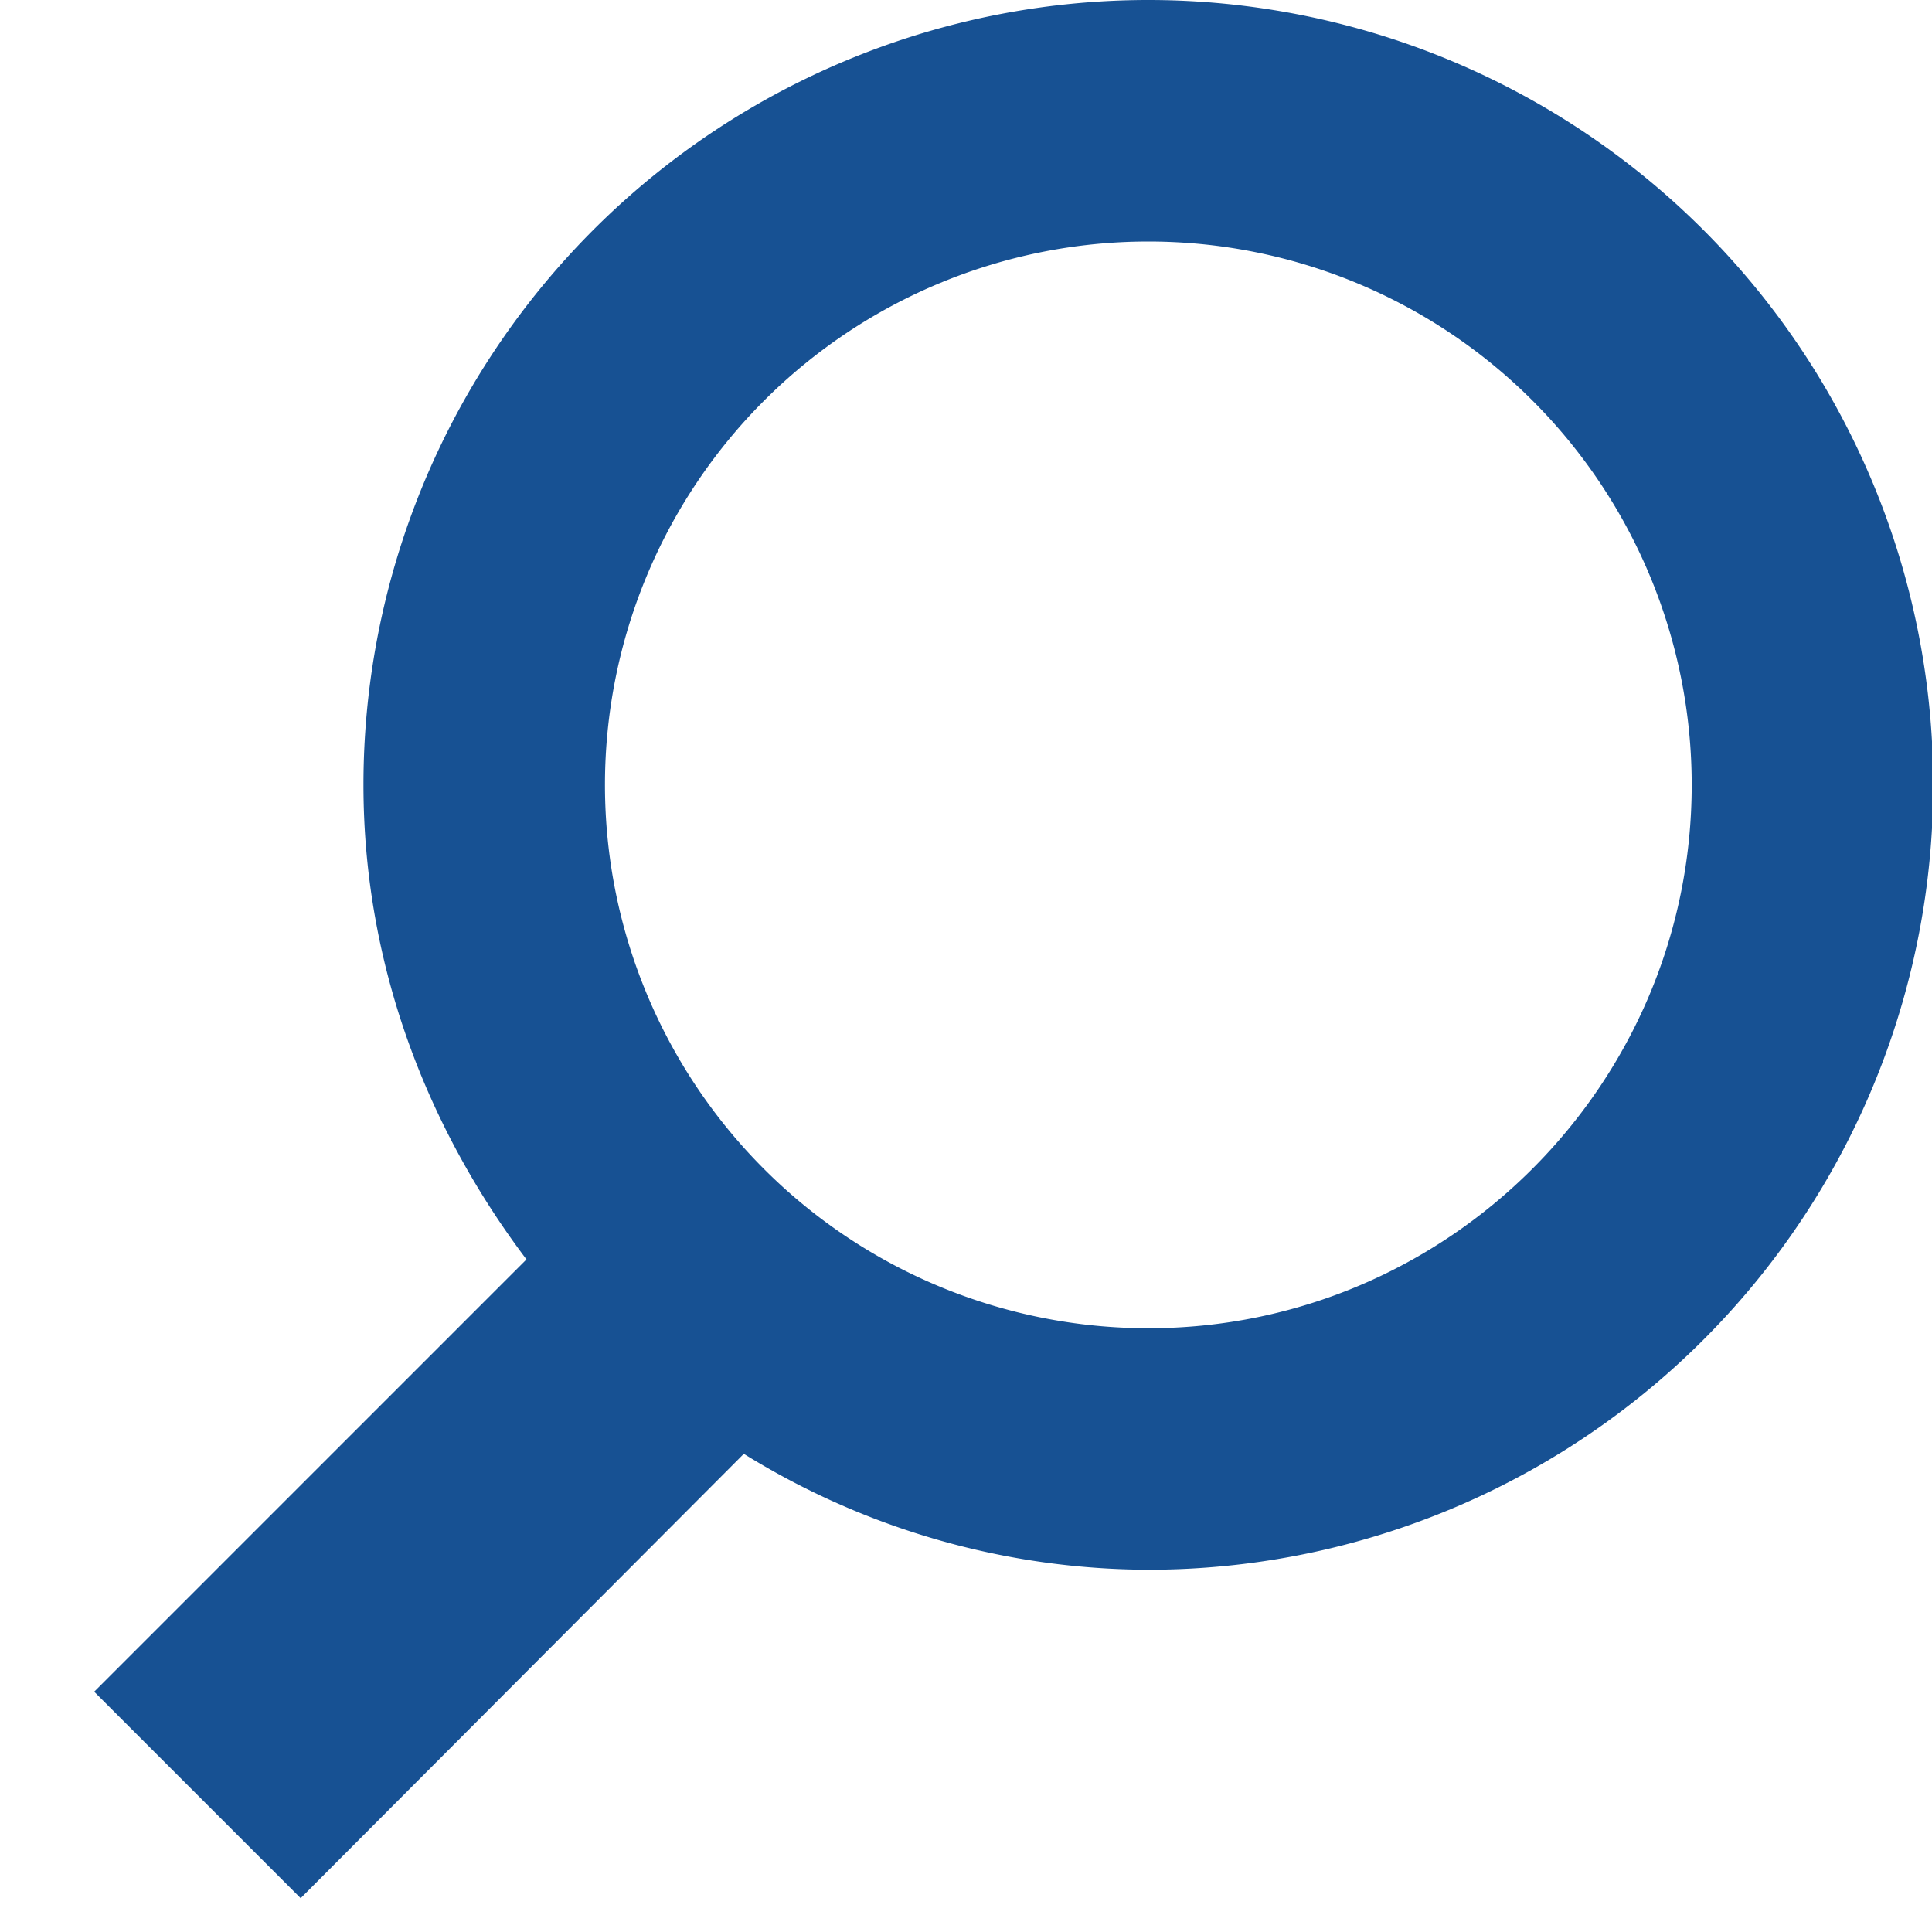 <svg xmlns="http://www.w3.org/2000/svg" width="16" height="16" viewBox="0 0 16 16">
    <path d="M9.51 13a6.39 6.39 0 0 1-3.35-.96l-3.67 3.68-1.71-1.71 3.58-3.58c-.83-1.1-1.35-2.45-1.35-3.93a6.5 6.5 0 1 1 6.5 6.5zm0-11a4.5 4.5 0 0 0 0 9c2.48 0 4.5-2.02 4.5-4.5A4.5 4.5 0 0 0 9.51 2z" fill="#175193"/>
</svg>
